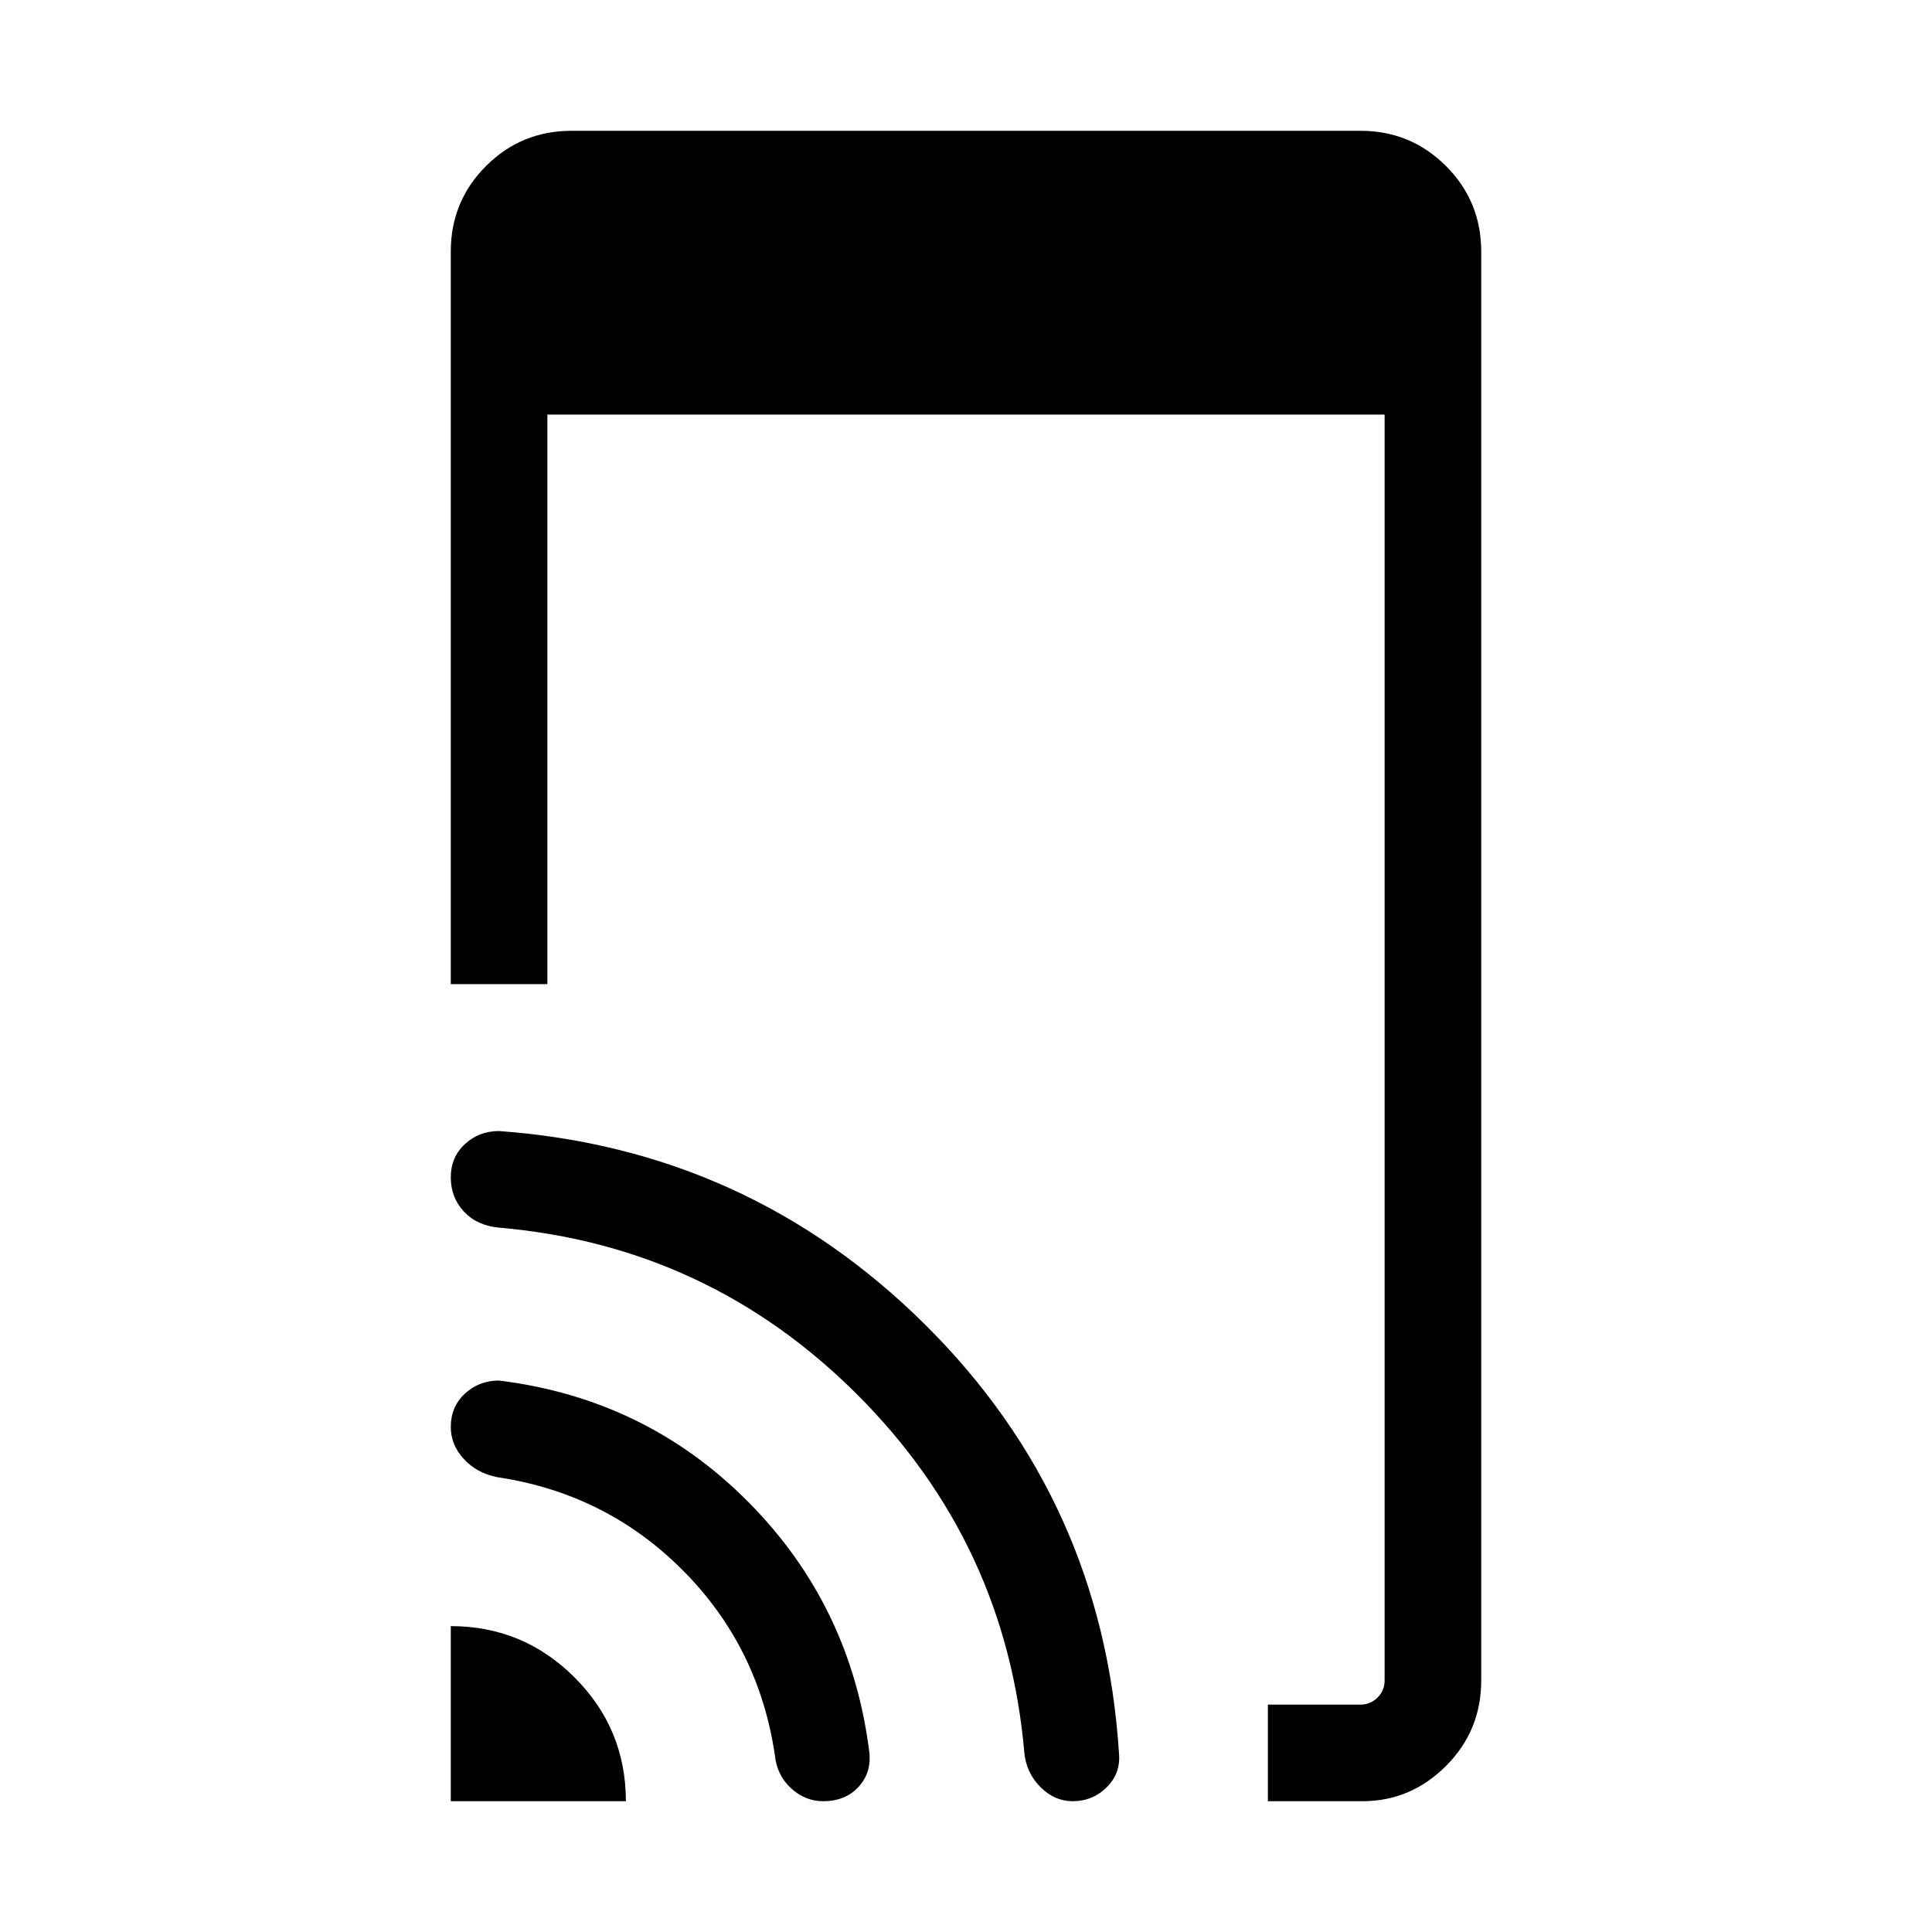 <svg xmlns="http://www.w3.org/2000/svg" height="40" width="40"><path d="M26.25 37.292v-2h1.917q.208 0 .354-.146t.146-.354V8.583H11.333v11.792h-2V5.208q0-1.041.729-1.77.73-.73 1.771-.73h16.334q1.041 0 1.771.73.729.729.729 1.77v29.584q0 1.041-.729 1.77-.73.73-1.73.73Zm-16.917 0v-3.625q1.5 0 2.563 1.062 1.062 1.063 1.062 2.563Zm7.709 0q-.375 0-.667-.271-.292-.271-.333-.688-.334-2.25-1.917-3.833-1.583-1.583-3.833-1.917-.417-.083-.688-.375-.271-.291-.271-.666 0-.417.292-.688.292-.271.708-.271 3.042.375 5.167 2.521t2.5 5.188q.042.416-.229.708t-.729.292Zm5.166 0q-.375 0-.666-.292-.292-.292-.334-.708-.375-4.334-3.458-7.417t-7.417-3.458q-.458-.042-.729-.334-.271-.291-.271-.708t.292-.687q.292-.271.708-.271 5.167.375 8.834 4.021 3.666 3.645 4 8.854.041.416-.25.708-.292.292-.709.292Z"/></svg>
